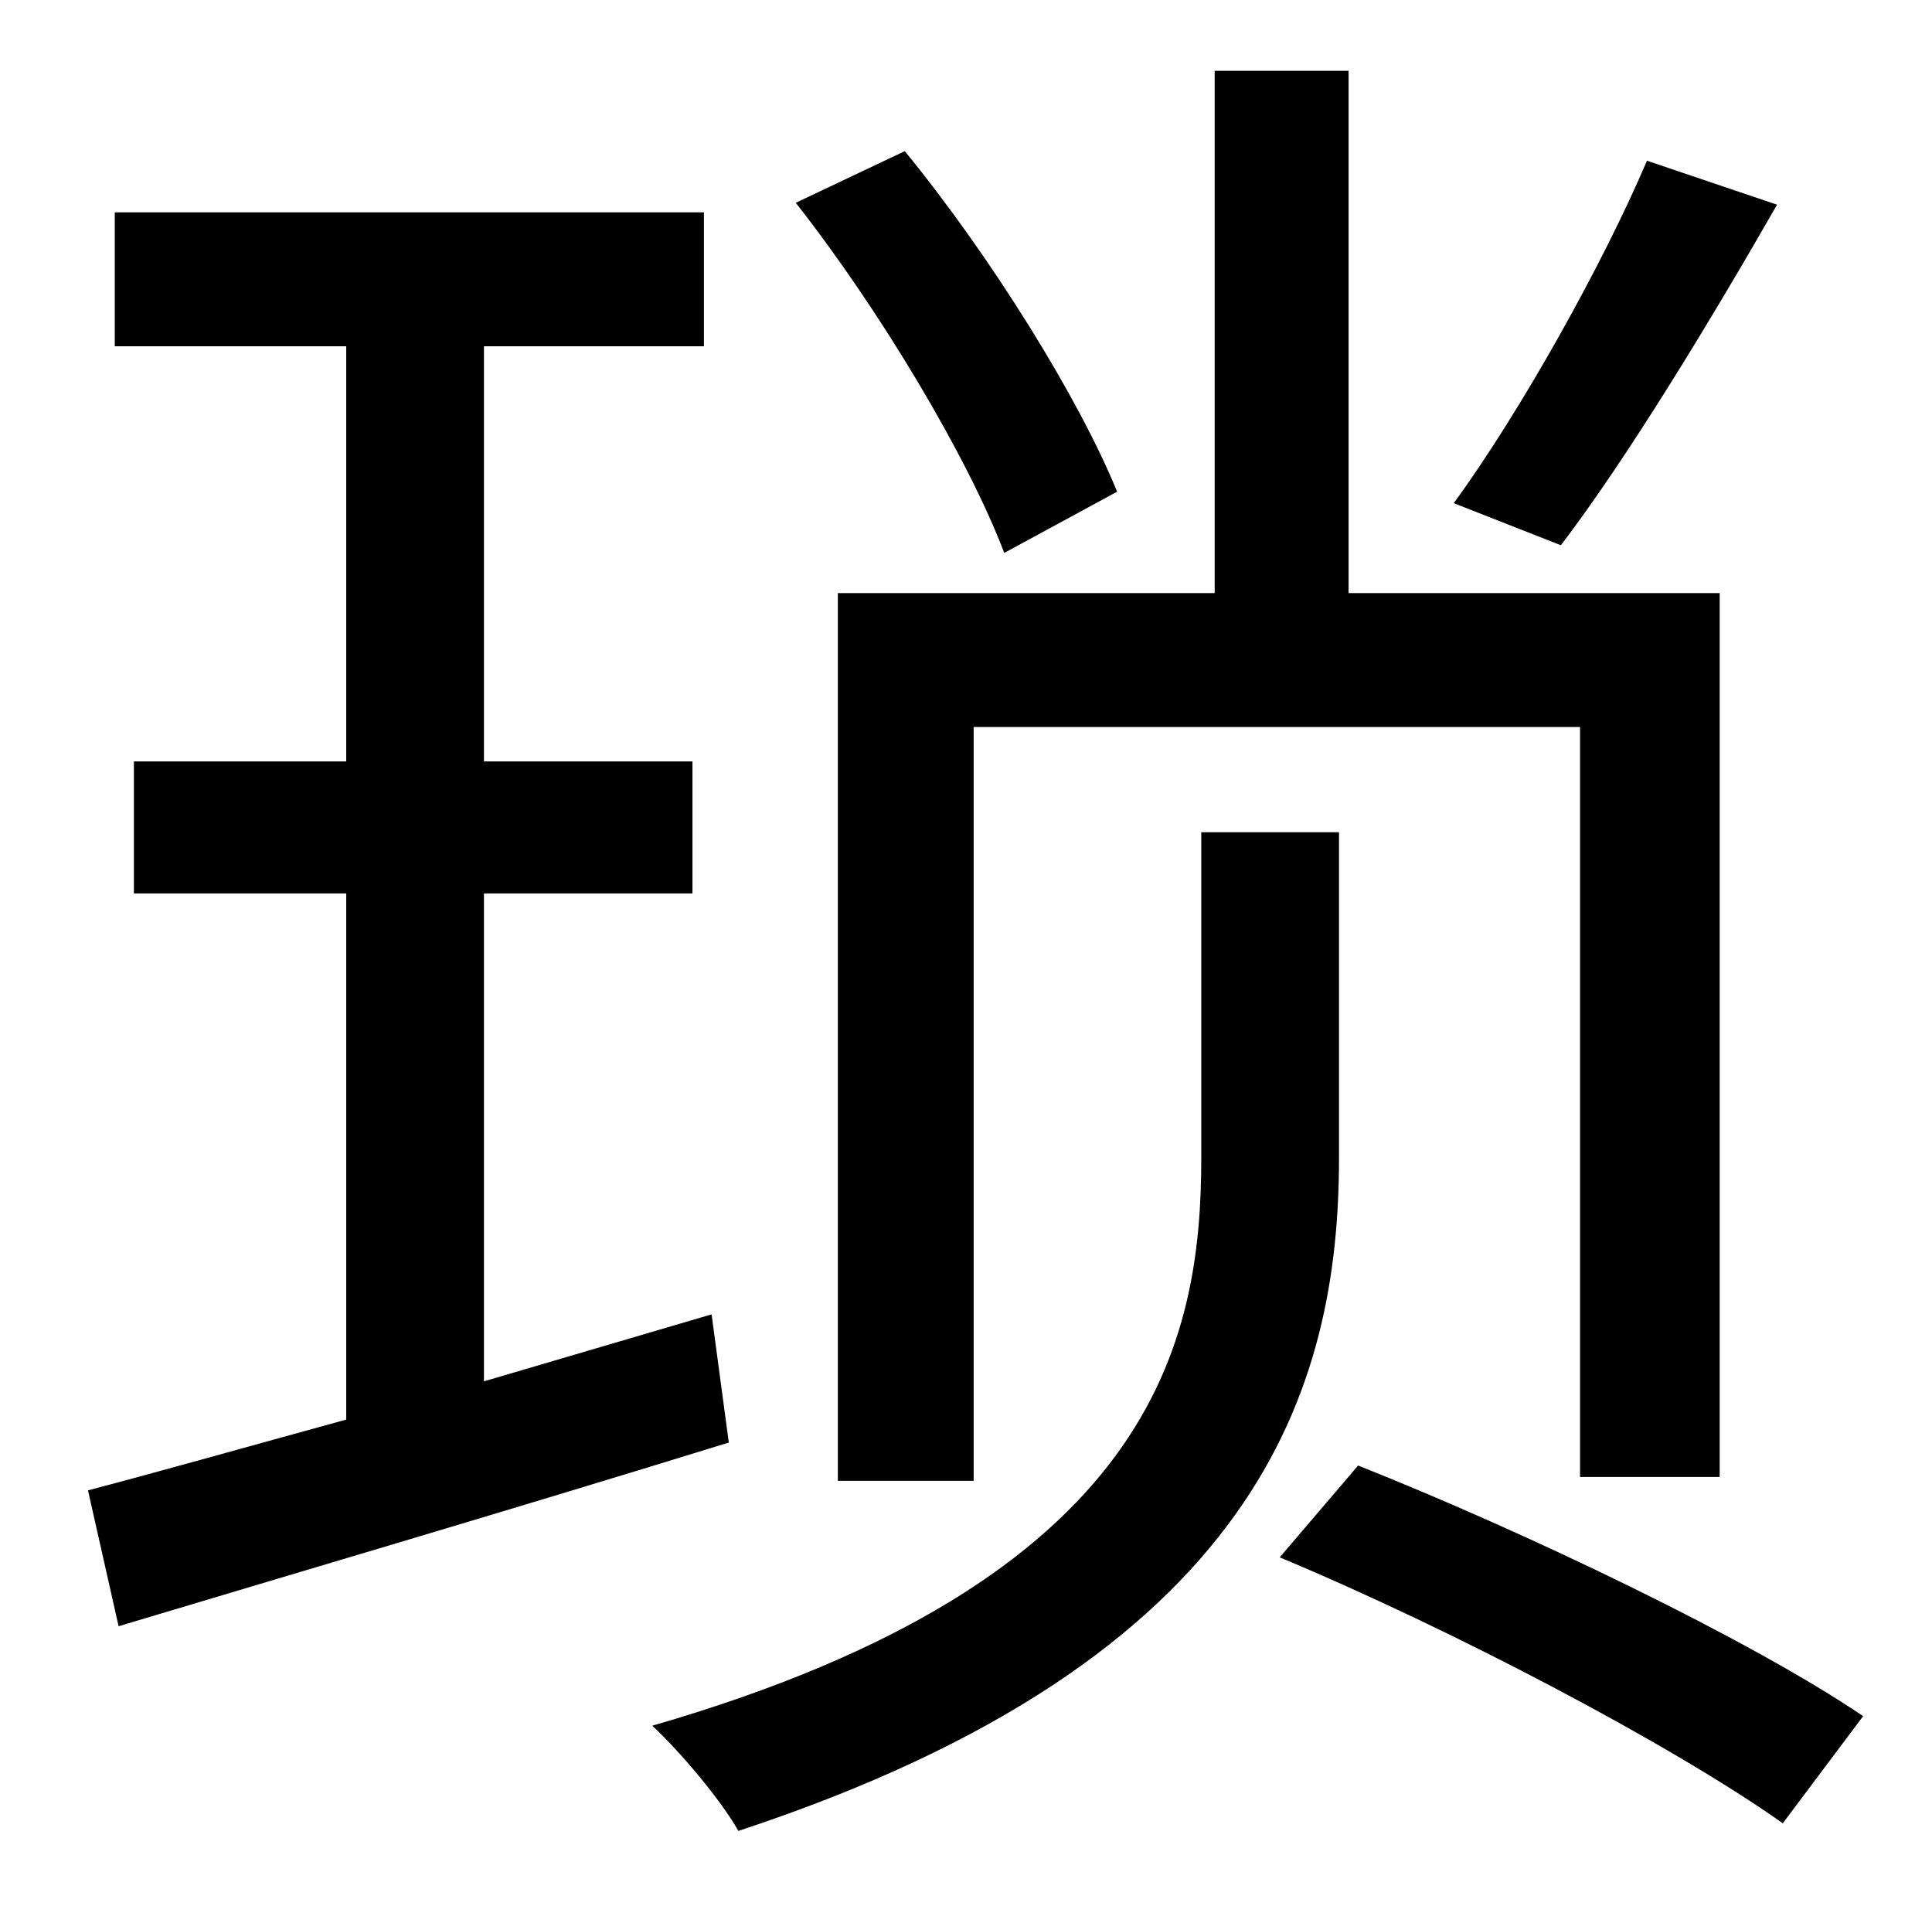 <?xml version="1.0" standalone="no"?>
<!DOCTYPE svg PUBLIC "-//W3C//DTD SVG 1.1//EN" "http://www.w3.org/Graphics/SVG/1.1/DTD/svg11.dtd" >
<svg xmlns="http://www.w3.org/2000/svg" xmlns:xlink="http://www.w3.org/1999/xlink" version="1.1" viewBox="-10 0 1010 1000">
   <path fill="currentColor"
d="M851 84l68 23c-35 61 -78 132 -113 178l-56 -22c35 -48 78 -125 101 -179zM428 310h197v-273h70v273h194v462h-73v-392h-317v394h-71v-464zM574 257l-59 32c-19 -50 -65 -127 -109 -183l57 -27c45 55 91 129 111 178zM362 687l9 67c-110 34 -229 69 -319 96l-16 -71
c38 -10 84 -23 135 -37v-275h-111v-69h111v-217h-121v-70h308v70h-115v217h109v69h-109v255zM690 435v170c0 120 -41 262 -314 352c-9 -16 -30 -41 -45 -55c263 -76 287 -201 287 -297v-170h72zM659 814l41 -48c88 35 205 91 264 131l-42 56c-58 -41 -172 -101 -263 -139z
" />
</svg>
